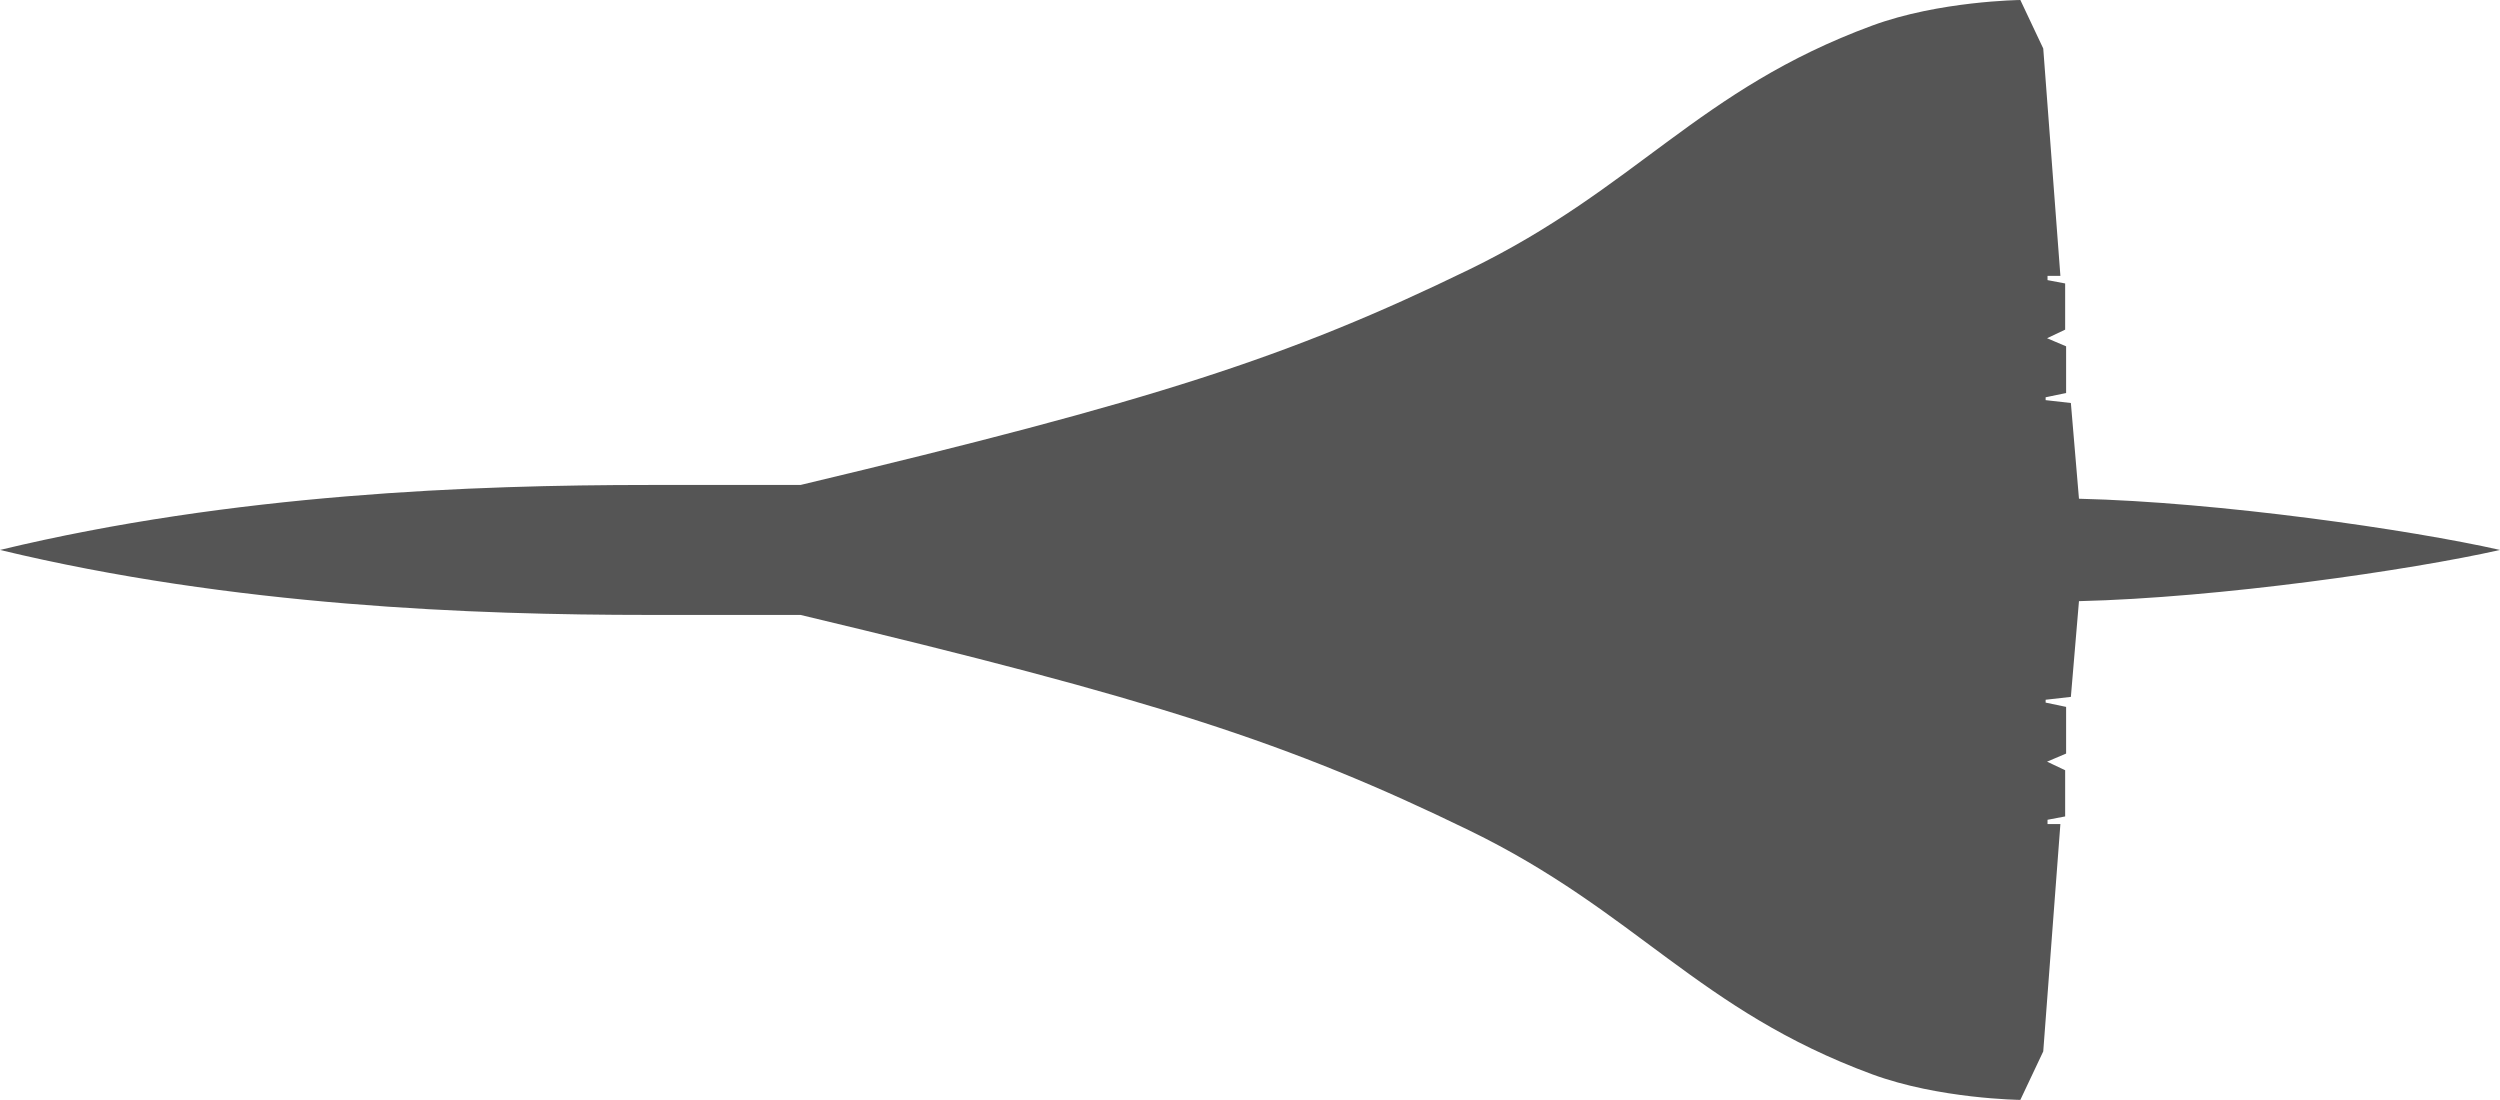 <?xml version="1.0" encoding="UTF-8" standalone="no"?>
<!-- Created with Inkscape (http://www.inkscape.org/) -->

<svg
   xmlns:dc="http://purl.org/dc/elements/1.1/"
   xmlns:cc="http://creativecommons.org/ns#"
   xmlns:rdf="http://www.w3.org/1999/02/22-rdf-syntax-ns#"
   xmlns:svg="http://www.w3.org/2000/svg"
   xmlns="http://www.w3.org/2000/svg"
   xmlns:sodipodi="http://sodipodi.sourceforge.net/DTD/sodipodi-0.dtd"
   xmlns:inkscape="http://www.inkscape.org/namespaces/inkscape"
   width="350.726mm"
   height="154.304mm"
   viewBox="0 0 350.726 154.304"
   version="1.1"
   id="svg8"
   inkscape:version="0.92.4 (5da689c313, 2019-01-14)"
   sodipodi:docname="Concorde-top.svg">
  <defs
     id="defs2">
    <inkscape:path-effect
       effect="mirror_symmetry"
       start_point="0,148.5"
       end_point="210,148.5"
       center_point="105,148.5"
       id="path-effect823"
       is_visible="true"
       mode="horizontal"
       discard_orig_path="false"
       fuse_paths="false"
       oposite_fuse="false" />
  </defs>
  <sodipodi:namedview
     id="base"
     pagecolor="#ffffff"
     bordercolor="#666666"
     borderopacity="1.0"
     inkscape:pageopacity="0.0"
     inkscape:pageshadow="2"
     inkscape:zoom="0.35"
     inkscape:cx="644.4901"
     inkscape:cy="34.256051"
     inkscape:document-units="mm"
     inkscape:current-layer="layer1"
     showgrid="false"
     inkscape:pagecheckerboard="true"
     inkscape:showpageshadow="false"
     borderlayer="true"
     showguides="true"
     inkscape:guide-bbox="true"
     inkscape:window-width="1366"
     inkscape:window-height="713"
     inkscape:window-x="0"
     inkscape:window-y="0"
     inkscape:window-maximized="1"
     inkscape:snap-page="true"
     inkscape:snap-object-midpoints="true"
     inkscape:snap-global="true"
     fit-margin-top="0"
     fit-margin-left="0"
     fit-margin-right="0"
     fit-margin-bottom="0" />
  <g
     inkscape:label="Layer 1"
     inkscape:groupmode="layer"
     id="layer1"
     transform="translate(61.941,-71.348)">
    <path
       style="fill:#555555;fill-opacity:1;stroke:none;stroke-width:0.265px;stroke-linecap:butt;stroke-linejoin:miter;stroke-opacity:1"
       d="m -61.941,148.5 c 32.742,-7.888 66.477,-9.116 91.045,-9.116 h 21.261 c 49.515,-11.812 68.449,-17.885 93.833,-30.238 23.487,-11.43 32.101,-25.207 56.507,-34.207 9.387,-3.461 20.789,-3.591 20.789,-3.591 l 3.213,6.804 2.405,31.893 h -1.804 v 0.601 l 2.472,0.468 v 6.481 l -2.539,1.203 2.673,1.136 v 6.548 l -2.873,0.601 v 0.401 l 3.541,0.401 1.136,13.43 c 19.644,0.468 46.505,4.346 59.067,7.184 z m 0,0 c 32.742,7.888 66.477,9.116 91.045,9.116 h 21.261 c 49.515,11.812 68.449,17.885 93.833,30.238 23.487,11.43 32.101,25.207 56.507,34.207 9.387,3.461 20.789,3.591 20.789,3.591 l 3.213,-6.804 2.405,-31.893 h -1.804 v -0.601 l 2.472,-0.468 v -6.481 l -2.539,-1.203 2.673,-1.136 v -6.548 l -2.873,-0.601 v -0.401 l 3.541,-0.401 1.136,-13.43 c 19.644,-0.468 46.505,-4.346 59.067,-7.184 z"
       id="path821"
       inkscape:connector-curvature="0" />
  </g>
</svg>
